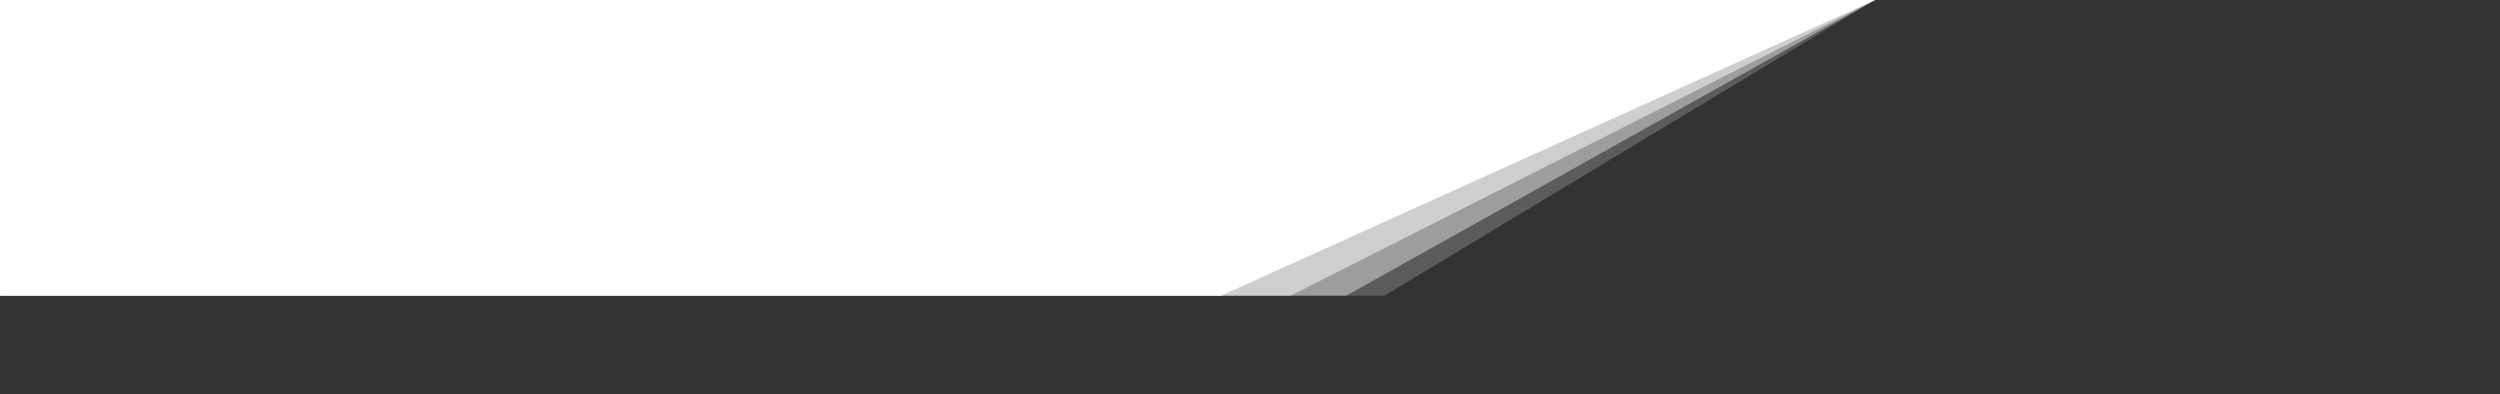 <svg 
 xmlns="http://www.w3.org/2000/svg"
 xmlns:xlink="http://www.w3.org/1999/xlink"
 width="7.486in" height="1.181in">
<rect width="100%" height="100%" fill="#333333" stroke="none"/>
<path fill-rule="evenodd"  fill="rgb(255, 255, 255)"
 d="M539.000,0.000 L351.000,85.000 L-0.000,85.000 L-0.000,0.000 L539.000,0.000 Z"/>
<path fill-rule="evenodd"  opacity="0.502" fill="rgb(255, 255, 255)"
 d="M539.000,0.000 L371.000,85.000 L-0.000,85.000 L-0.000,0.000 L539.000,0.000 Z"/>
<path fill-rule="evenodd"  opacity="0.4" fill="rgb(255, 255, 255)"
 d="M539.000,0.000 L387.000,85.000 L-0.000,85.000 "/>
<path fill-rule="evenodd"  opacity="0.2" fill="rgb(255, 255, 255)"
 d="M539.000,0.000 L398.000,85.000 L-0.000,85.000 "/>
</svg>